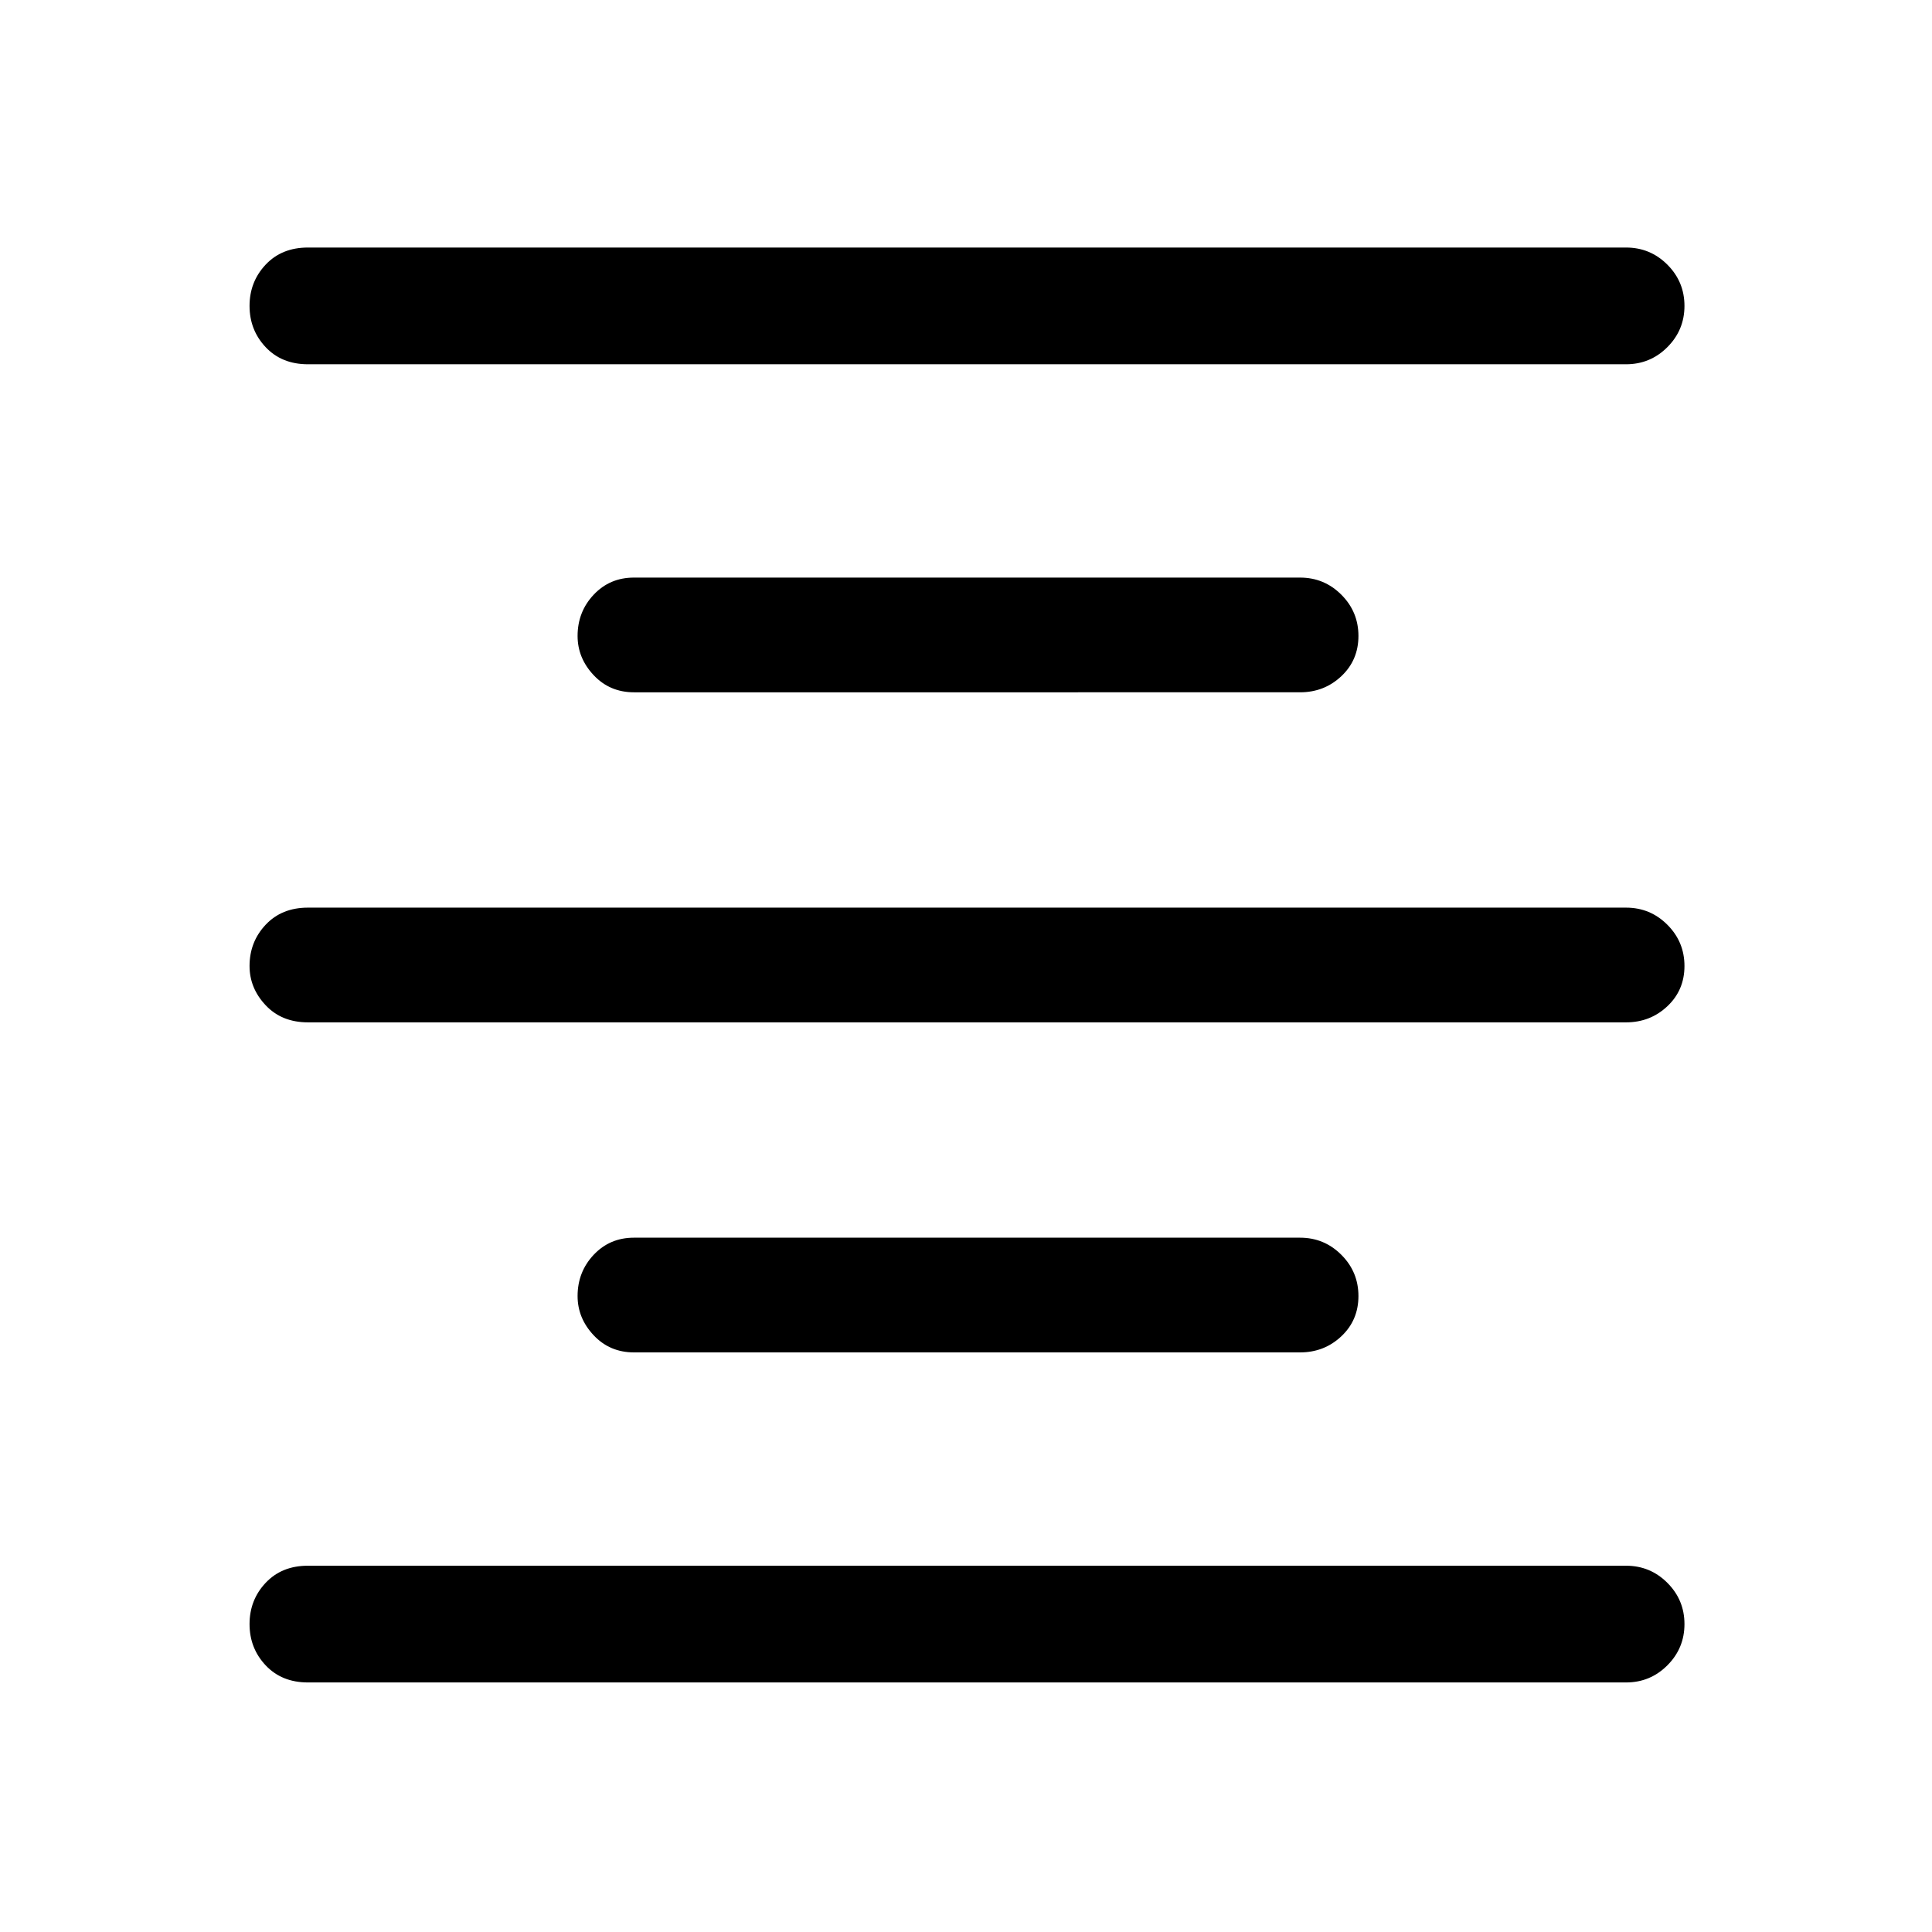 <svg xmlns="http://www.w3.org/2000/svg" height="48" width="48"><path d="M7.65 41.8q-.65 0-1.05-.425t-.4-1.025q0-.6.4-1.025.4-.425 1.05-.425H40.4q.6 0 1.025.425.425.425.425 1.025 0 .6-.425 1.025Q41 41.8 40.4 41.8Zm8.1-8.2q-.6 0-1-.425t-.4-.975q0-.6.4-1.025.4-.425 1-.425H32.3q.6 0 1.025.425.425.425.425 1.025 0 .6-.425 1t-1.025.4Zm-8.1-8.2q-.65 0-1.05-.425T6.2 24q0-.6.4-1.025.4-.425 1.05-.425H40.4q.6 0 1.025.425.425.425.425 1.025 0 .6-.425 1t-1.025.4Zm8.1-8.2q-.6 0-1-.425t-.4-.975q0-.6.4-1.025.4-.425 1-.425H32.3q.6 0 1.025.425.425.425.425 1.025 0 .6-.425 1t-1.025.4Zm-8.1-8.15q-.65 0-1.05-.425T6.2 7.6q0-.6.4-1.025.4-.425 1.05-.425H40.4q.6 0 1.025.425.425.425.425 1.025 0 .6-.425 1.025Q41 9.05 40.4 9.05Z"/></svg>